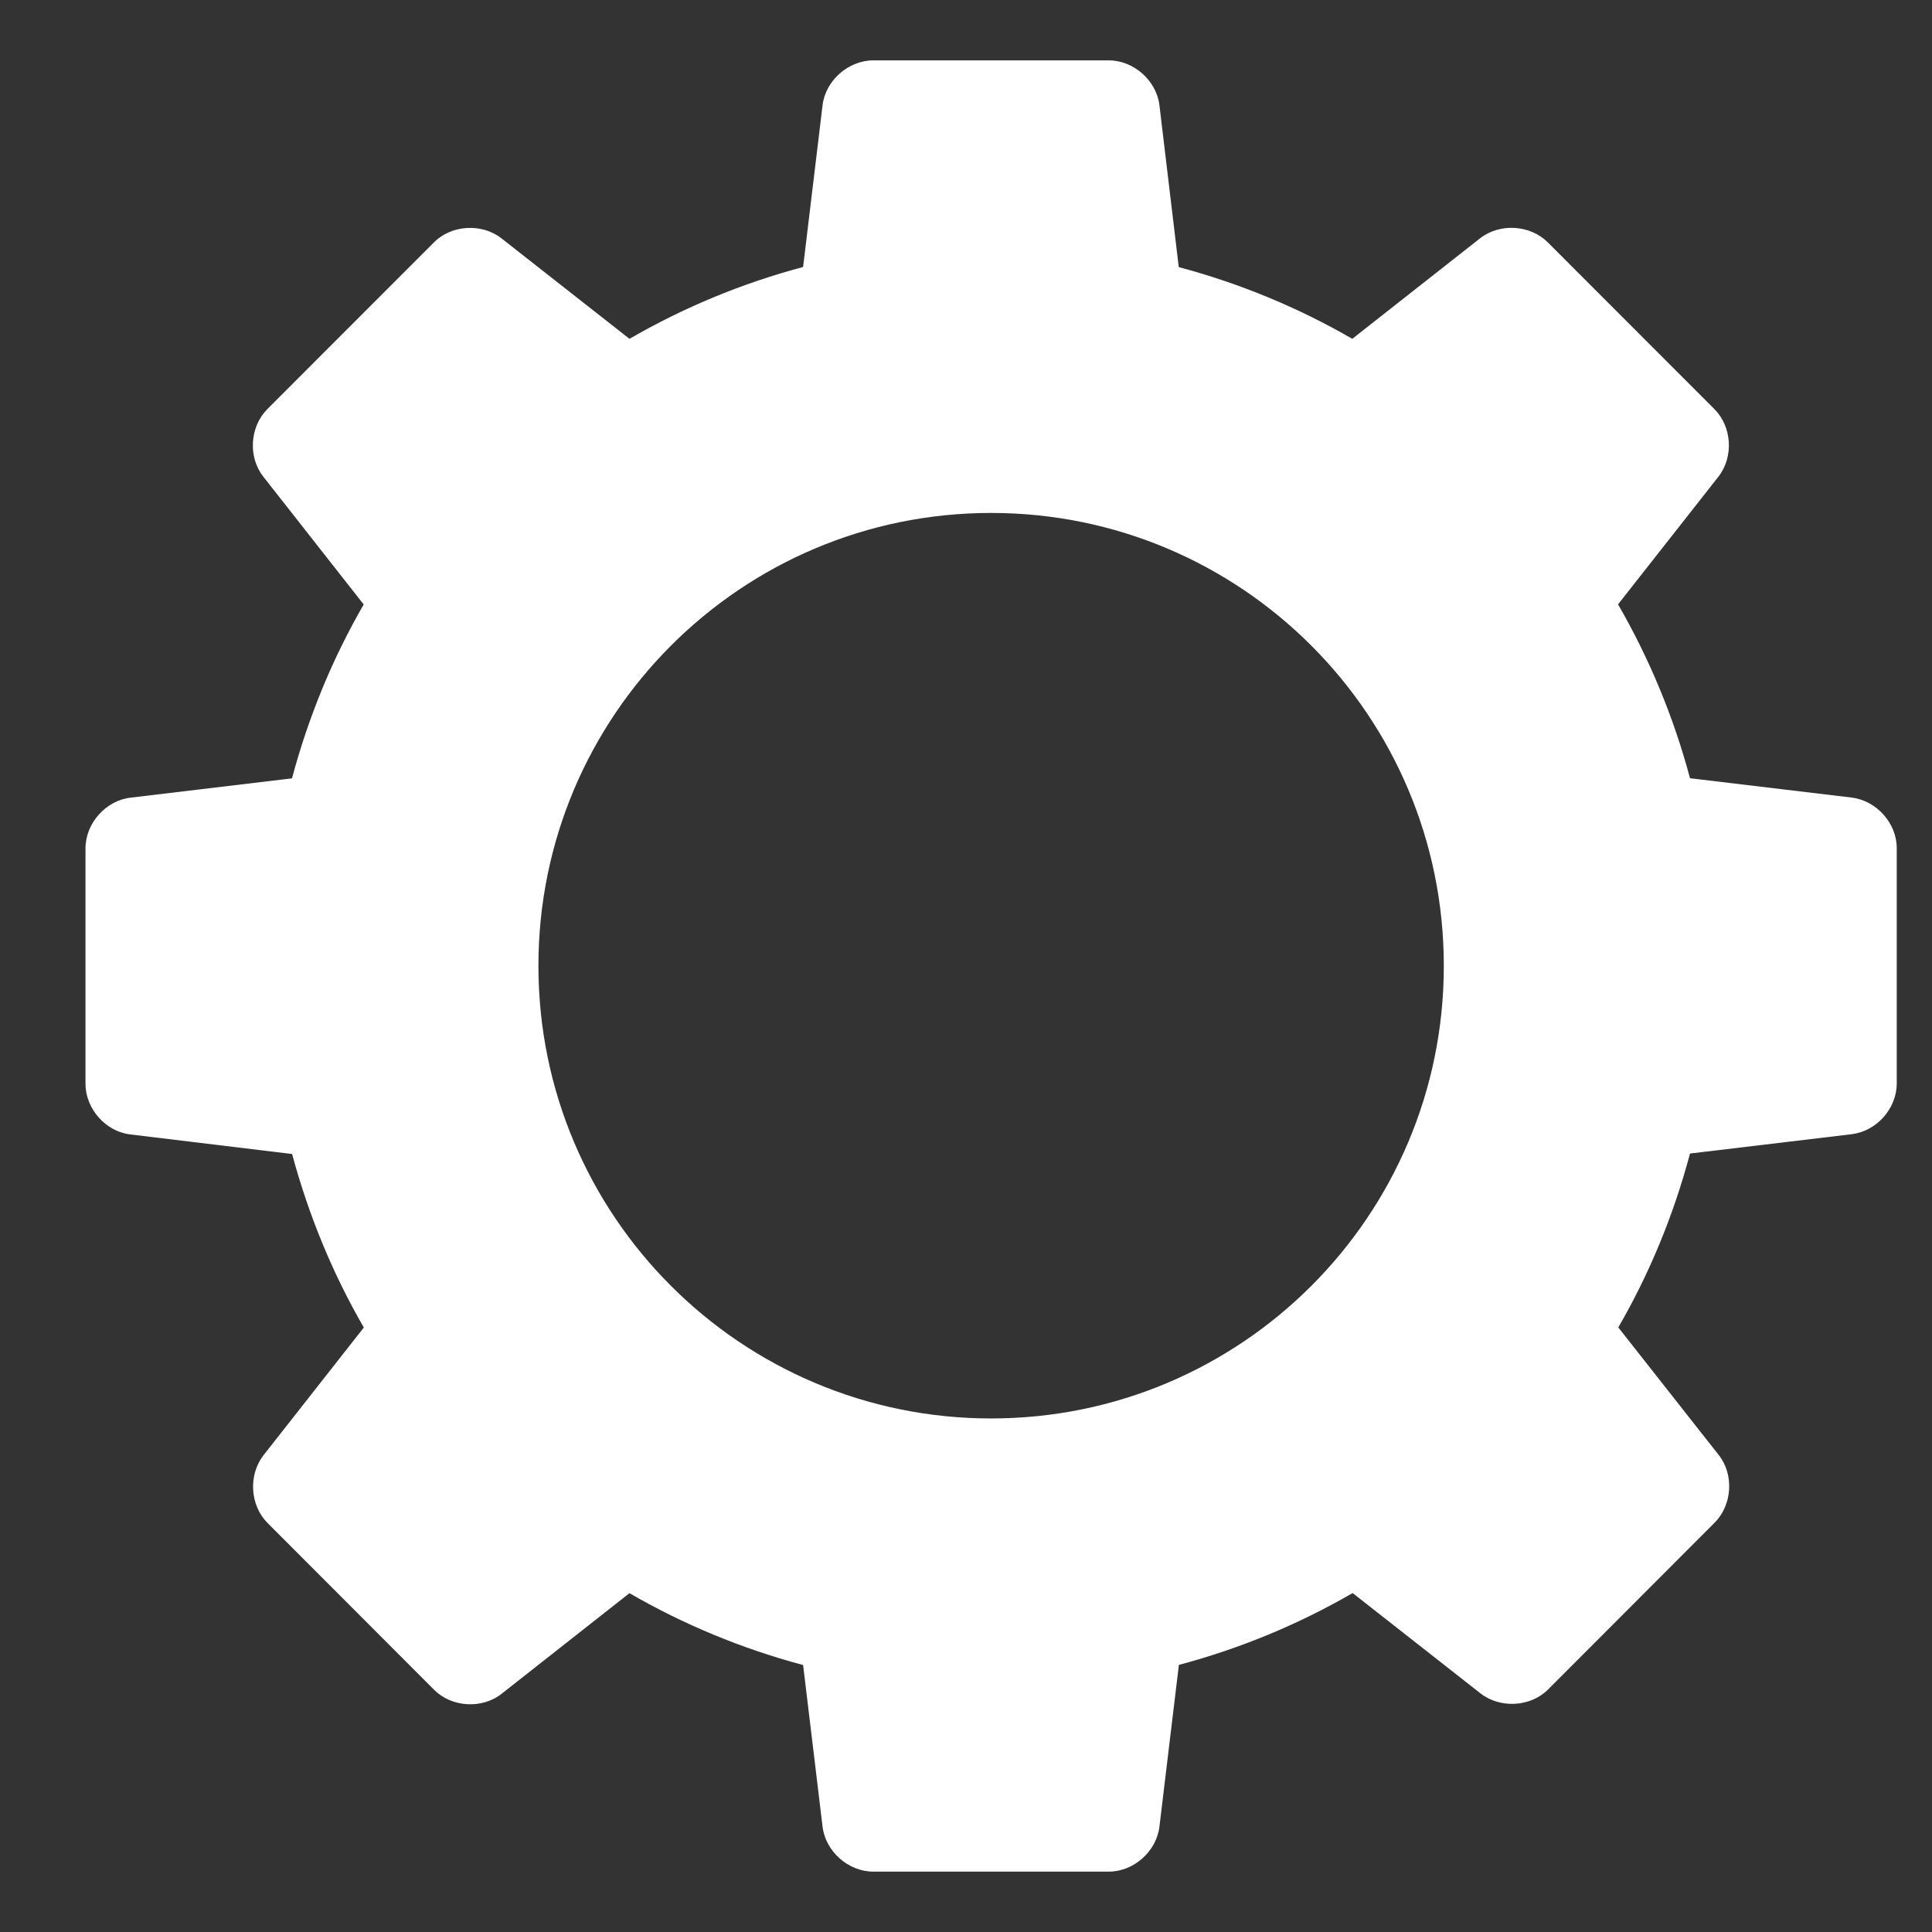 <svg width="16" height="16" viewBox="0 0 16 16" fill="none" xmlns="http://www.w3.org/2000/svg">
<rect x="0" y="0" width="16" height="16" fill="#333333" stroke="none"/>
<path d="M15.334 6.605L13.996 6.445C13.859 5.934 13.658 5.452 13.4 5.005L14.231 3.948C14.359 3.784 14.344 3.533 14.197 3.387L12.818 2.007C12.672 1.861 12.421 1.846 12.258 1.973L11.199 2.806C10.753 2.548 10.271 2.348 9.762 2.212L9.602 0.872C9.578 0.668 9.389 0.5 9.183 0.5H7.232C7.025 0.5 6.836 0.668 6.812 0.872L6.651 2.211C6.141 2.347 5.659 2.548 5.213 2.806L4.153 1.974C3.992 1.847 3.739 1.861 3.594 2.007L2.214 3.388C2.068 3.535 2.053 3.786 2.181 3.948L3.012 5.006C2.754 5.452 2.555 5.935 2.418 6.446L1.08 6.606C0.876 6.63 0.708 6.818 0.708 7.026V8.976C0.708 9.183 0.876 9.372 1.08 9.395L2.419 9.557C2.556 10.065 2.755 10.548 3.013 10.994L2.182 12.052C2.055 12.216 2.07 12.467 2.216 12.613L3.594 13.993C3.739 14.14 3.992 14.155 4.153 14.028L5.213 13.194C5.659 13.452 6.141 13.653 6.651 13.789L6.812 15.127C6.836 15.332 7.025 15.5 7.232 15.5H9.183C9.389 15.5 9.578 15.332 9.602 15.127L9.763 13.788C10.273 13.652 10.756 13.451 11.202 13.193L12.261 14.024C12.424 14.151 12.675 14.137 12.82 13.992L14.2 12.61C14.346 12.463 14.362 12.212 14.234 12.05L13.402 10.993C13.661 10.546 13.86 10.063 13.996 9.553L15.335 9.393C15.541 9.368 15.708 9.181 15.708 8.973V7.023C15.708 6.817 15.54 6.63 15.334 6.605ZM8.208 11.747C6.138 11.747 4.459 10.07 4.459 7.998C4.459 5.927 6.138 4.248 8.208 4.248C10.279 4.248 11.957 5.926 11.957 7.998C11.958 10.07 10.279 11.747 8.208 11.747Z" fill="white"/>
</svg>
